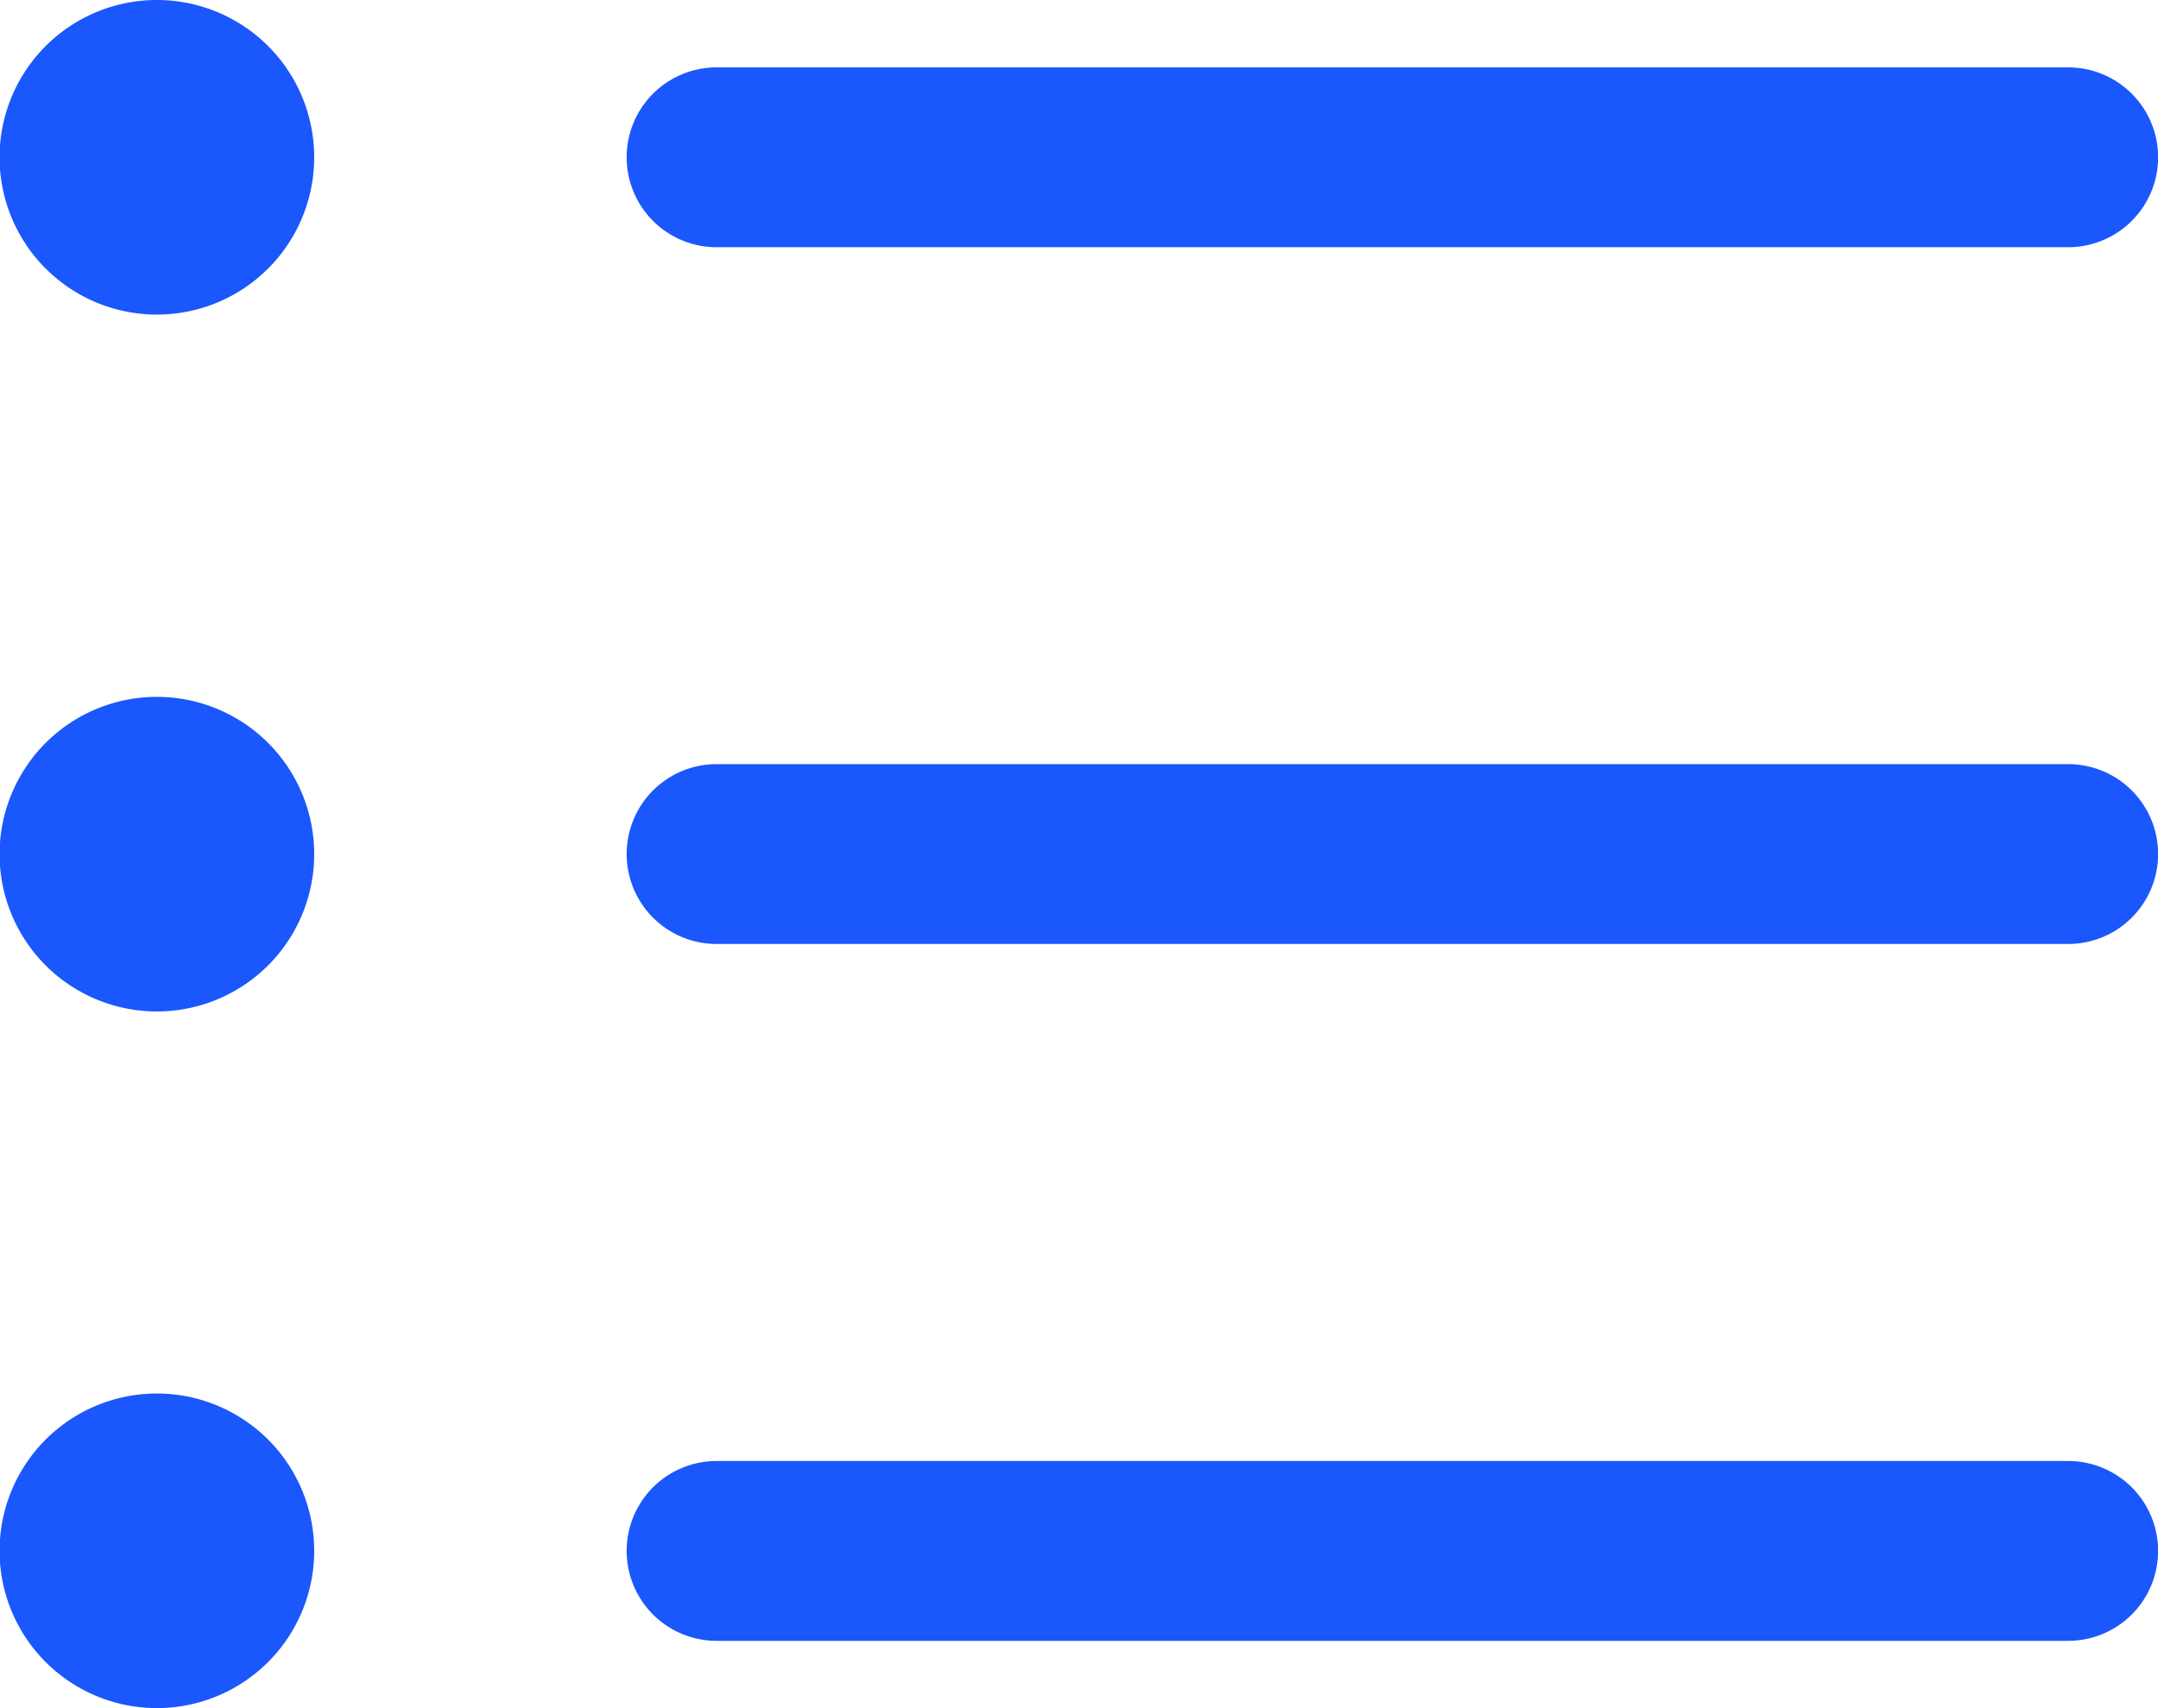 <svg id="Icon_ionic-ios-list" data-name="Icon ionic-ios-list" xmlns="http://www.w3.org/2000/svg" width="19.918" height="15.769" viewBox="0 0 19.918 15.769">
  <path id="Path_4712" data-name="Path 4712" d="M7.4,17.484a1.452,1.452,0,1,1-1.452-1.452A1.452,1.452,0,0,1,7.4,17.484Z" transform="translate(-4.5 -9.599)" fill="#1a57fd"/>
  <path id="Path_4713" data-name="Path 4713" d="M7.4,8.765A1.452,1.452,0,1,1,5.952,7.313,1.452,1.452,0,0,1,7.4,8.765Z" transform="translate(-4.5 -7.313)" fill="#1a57fd"/>
  <path id="Path_4714" data-name="Path 4714" d="M7.4,26.2A1.452,1.452,0,1,1,5.952,24.75,1.452,1.452,0,0,1,7.4,26.2Z" transform="translate(-4.5 -11.886)" fill="#1a57fd"/>
  <path id="Path_4715" data-name="Path 4715" d="M25.645,16.875H13.17a.83.83,0,0,0,0,1.66H25.645a.83.83,0,1,0,0-1.66Z" transform="translate(-6.556 -9.821)" fill="#1a57fd"/>
  <path id="Path_4716" data-name="Path 4716" d="M25.645,25.594H13.17a.83.83,0,1,0,0,1.66H25.645a.83.83,0,1,0,0-1.66Z" transform="translate(-6.556 -12.107)" fill="#1a57fd"/>
  <path id="Path_4717" data-name="Path 4717" d="M13.17,9.816H25.645a.83.83,0,1,0,0-1.66H13.17a.83.83,0,0,0,0,1.66Z" transform="translate(-6.556 -7.534)" fill="#1a57fd"/>
</svg>

